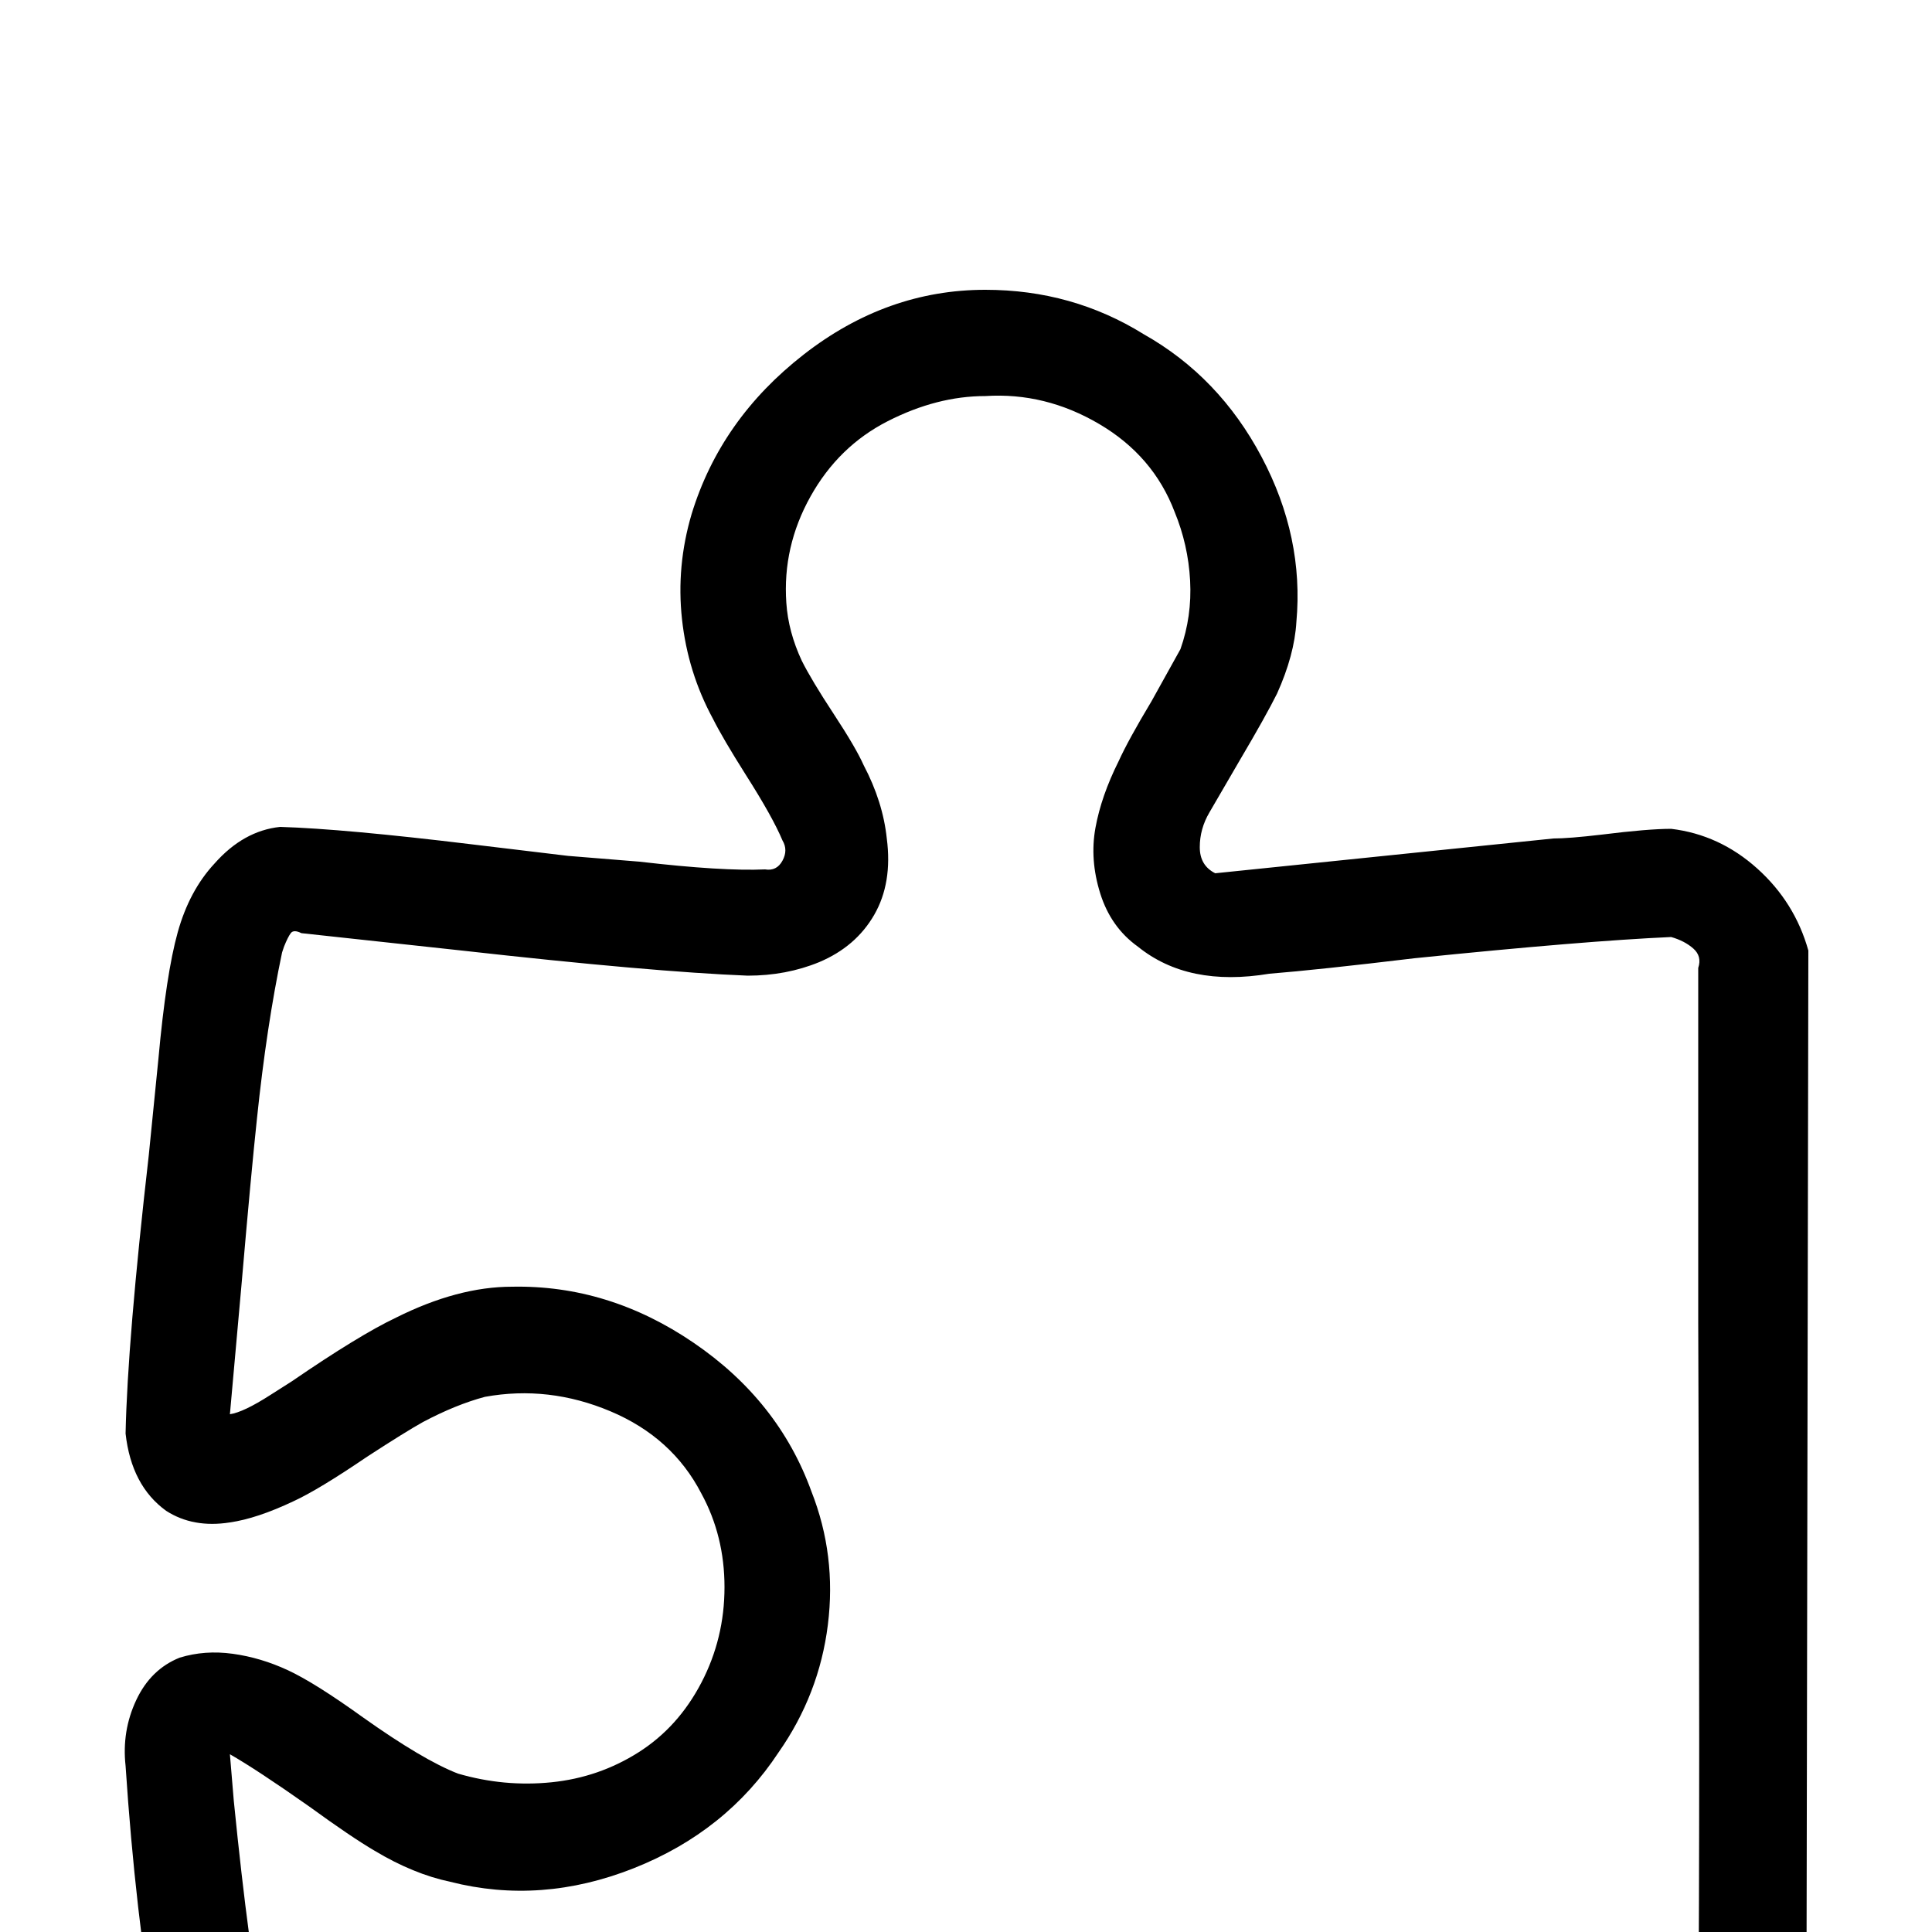 <svg xmlns="http://www.w3.org/2000/svg" viewBox="0 -1000 1000 1000">
	<path fill="#000000" d="M510 -850Q459 -850 416 -816.5Q373 -783 358 -734Q350 -707 353 -679.5Q356 -652 369 -628Q374 -618 386 -599Q400 -577 405 -565Q408 -560 405 -554.5Q402 -549 396 -550Q374 -549 331 -554Q306 -556 294 -557L244 -563Q178 -571 145 -572Q126 -570 111 -553Q98 -539 92 -517.5Q86 -496 82 -452L77 -402Q66 -306 65 -258Q68 -231 86 -218Q100 -209 119 -212Q133 -214 152 -223Q165 -229 190 -246Q210 -259 219 -264Q236 -273 251 -277Q284 -283 316 -269.5Q348 -256 363 -227Q375 -205 375 -178.5Q375 -152 363 -129Q351 -106 330.5 -93Q310 -80 285.5 -77.5Q261 -75 237 -82Q219 -89 188 -111Q163 -129 149 -135.5Q135 -142 120.5 -144Q106 -146 93 -142Q78 -136 70.5 -120Q63 -104 65 -86Q70 -10 81 54L82 59Q87 84 91 95Q97 114 109 126Q130 146 147 150Q632 150 874 149Q893 141 908 127.5Q923 114 931 97Q935 88 935 68Q934 56 935 50L936 -508Q929 -533 909.5 -550.5Q890 -568 865 -571Q853 -571 829 -568Q812 -566 804 -566L629 -548Q621 -552 621 -561.5Q621 -571 626 -579.5Q631 -588 642 -607Q655 -629 661 -641Q670 -661 671 -678Q675 -722 653 -763.5Q631 -805 592 -827Q555 -850 510 -850ZM510 -795Q541 -797 569 -780.5Q597 -764 608 -735Q615 -718 616 -699.5Q617 -681 611 -664Q606 -655 596 -637Q584 -617 579 -606Q570 -588 567 -571.5Q564 -555 569.5 -537.5Q575 -520 589 -510Q615 -489 657 -496Q682 -498 732 -504Q820 -513 865 -515Q872 -513 876.5 -509Q881 -505 879 -499V-315Q880 -69 879 54V59Q879 81 875 90Q867 95 849 94Q839 94 834 95Q693 96 410 96H268Q191 96 153 95Q147 90 144 80Q142 75 140 63L137 51Q129 12 121 -68L119 -92Q133 -84 160 -65Q182 -49 194 -42Q214 -30 233 -26Q280 -14 328 -33Q376 -52 403 -93Q424 -123 428.5 -159Q433 -195 420 -228Q403 -275 359 -305Q315 -335 265 -334Q237 -334 205 -318Q186 -309 151 -285L140 -278Q126 -269 119 -268L125 -335Q130 -393 133 -421Q138 -469 146 -507L147 -510Q149 -515 150.5 -517Q152 -519 156 -517Q184 -514 239 -508Q337 -497 387 -495Q407 -495 424 -502Q443 -510 452.5 -526.5Q462 -543 459 -566Q457 -585 447 -604Q443 -613 431.5 -630.5Q420 -648 415 -658Q408 -673 407 -688Q405 -717 419.5 -743Q434 -769 459.5 -782Q485 -795 510 -795Z"/>
</svg>